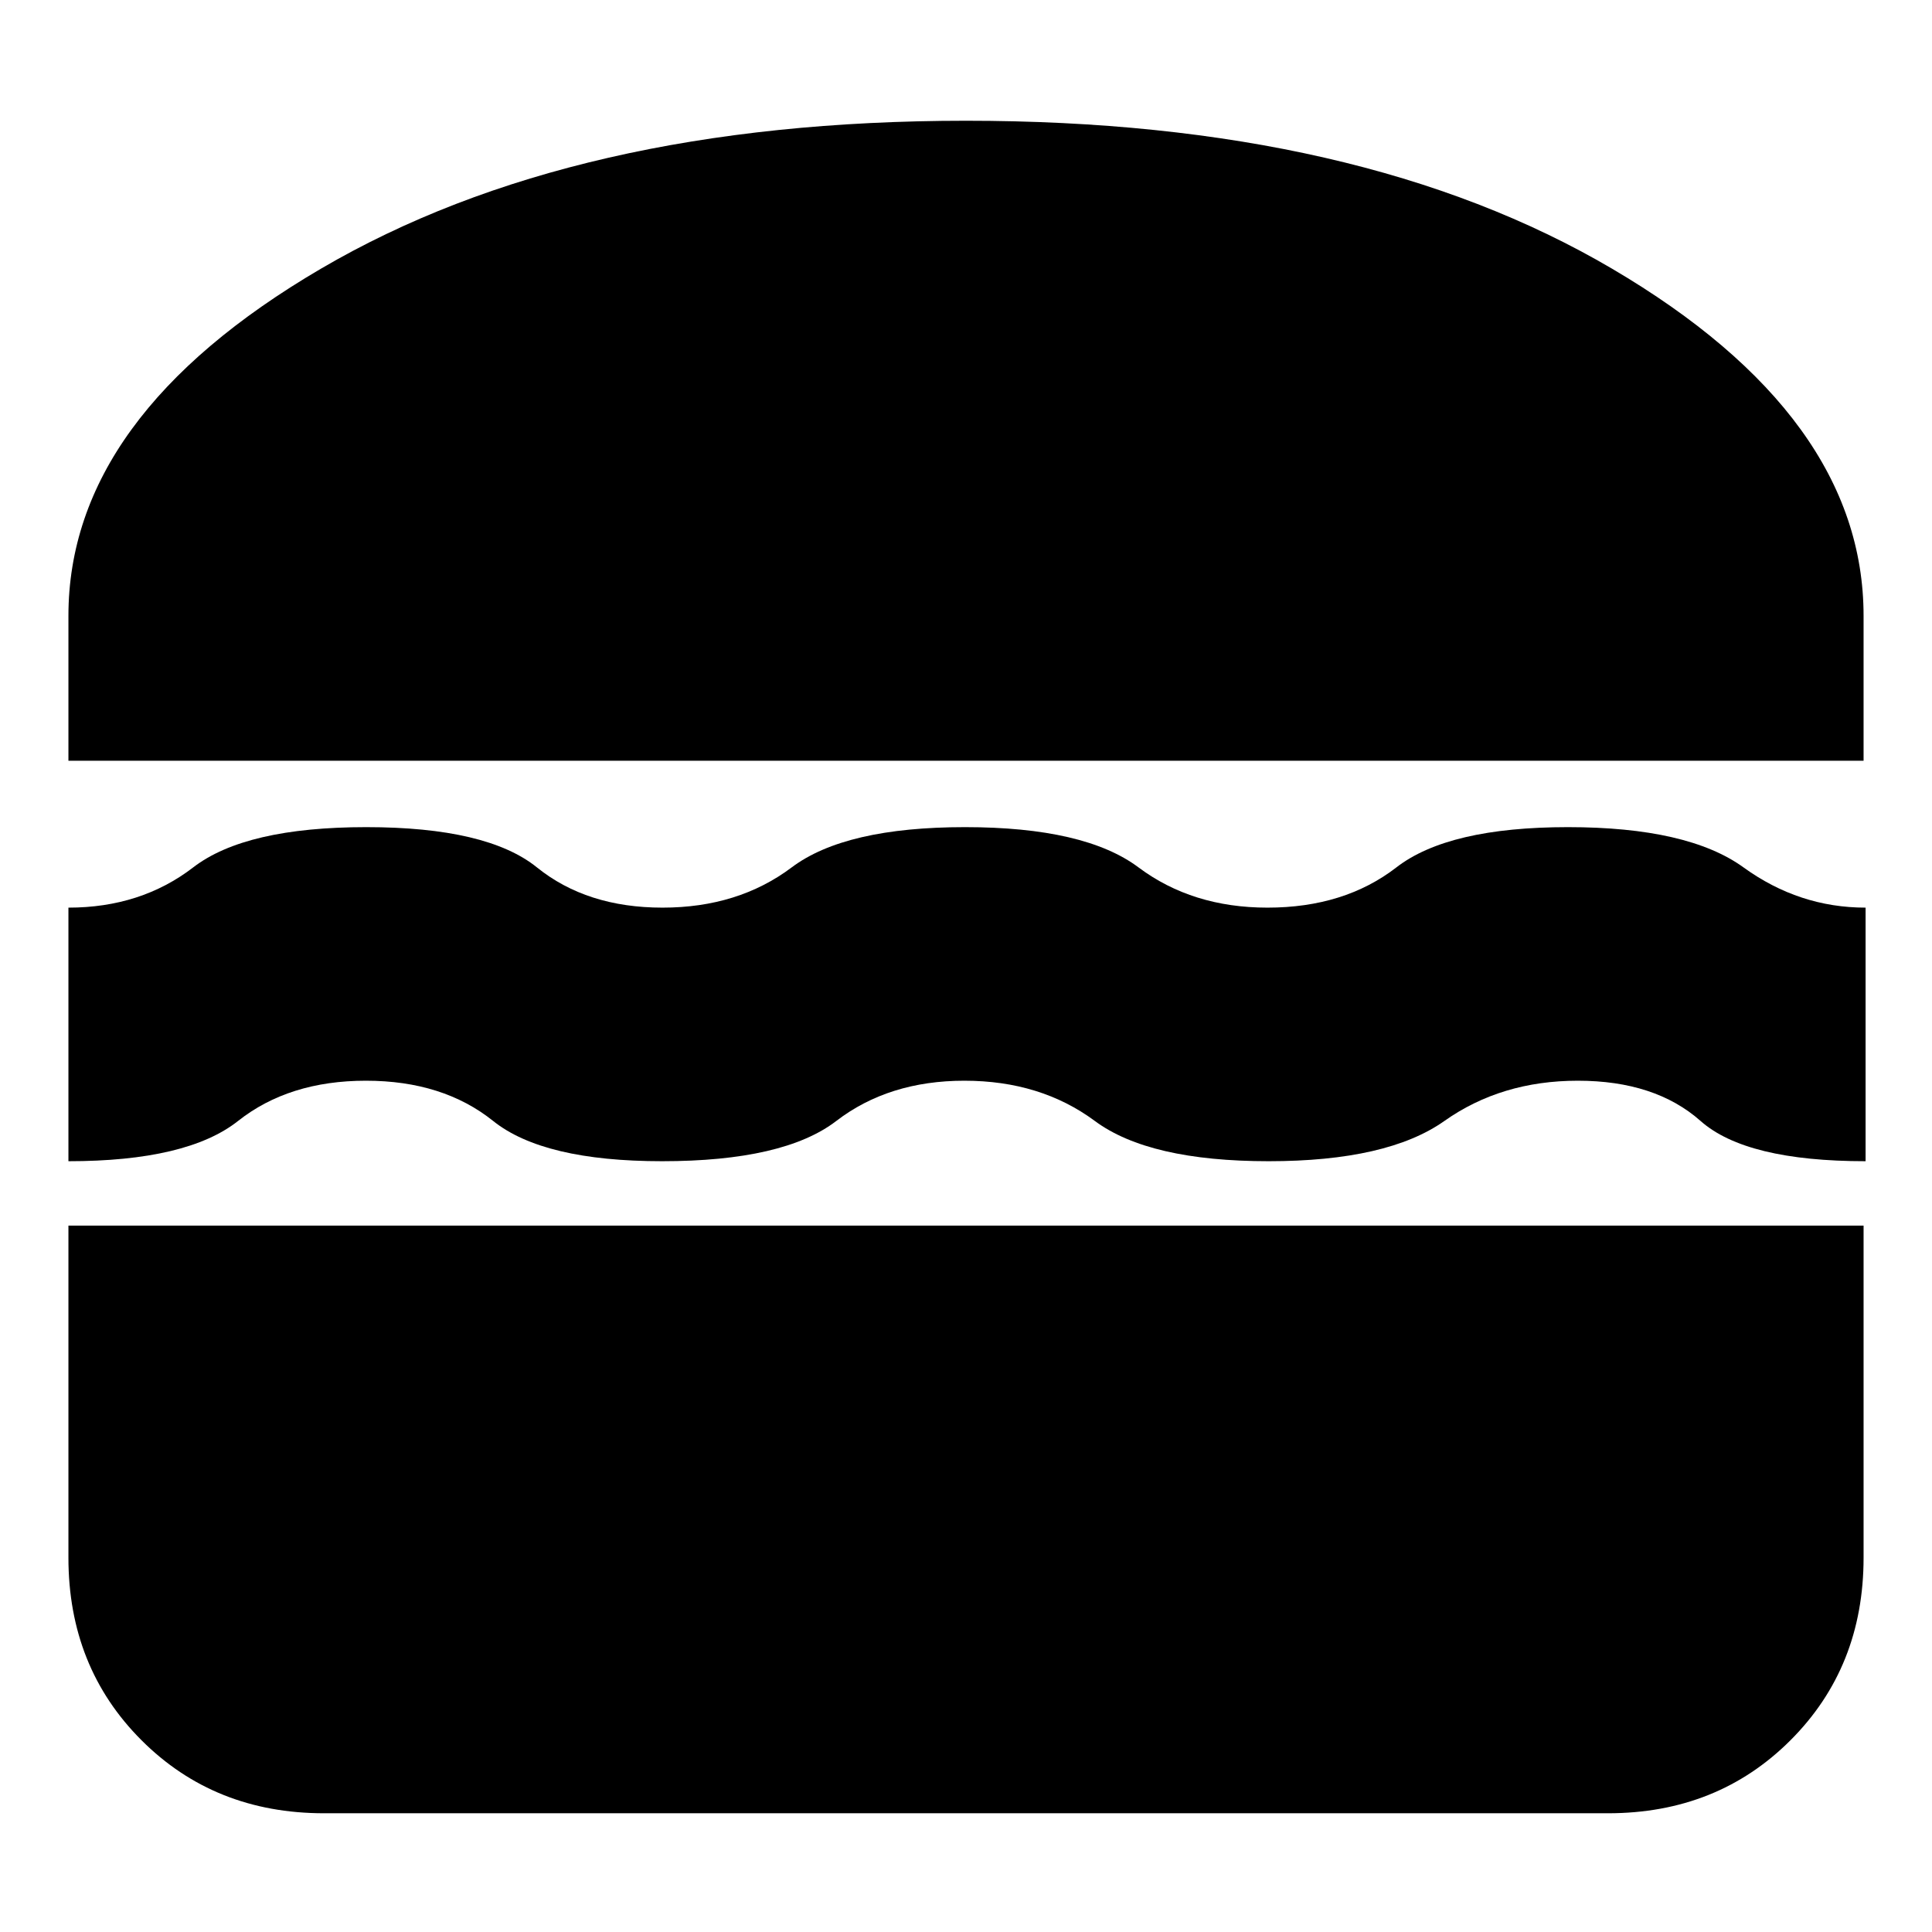 <svg xmlns="http://www.w3.org/2000/svg" height="24" viewBox="0 -960 960 960" width="24"><path d="M161-59q-54.4 0-90.7-36.3Q34-131.6 34-186v-165h892v165q0 54.4-36.3 90.7Q853.4-59 799-59H161Zm318.21-364q-37.6 0-63.66 20-26.06 20-86.55 20-59 0-83.96-20-24.97-20-63.21-20-38.25 0-63.54 20T34-383v-126q36 0 62-20t86-20q60 0 84.79 20 24.78 20 62.39 20t64.21-20q26.61-20 86.11-20t86.21 20q26.72 20 64.08 20 38.21 0 64.07-20 25.85-20 85.25-20 59.6 0 87.22 20 27.62 20 60.67 20v126q-59.43 0-82-20t-61-20q-38 0-66.29 20-28.29 20-87.3 20-59.41 0-86.39-20-26.98-20-64.81-20ZM34-582v-72q0-99 125.5-172.5T480-900q196 0 321 73.5T926-654v72H34Z"/></svg>